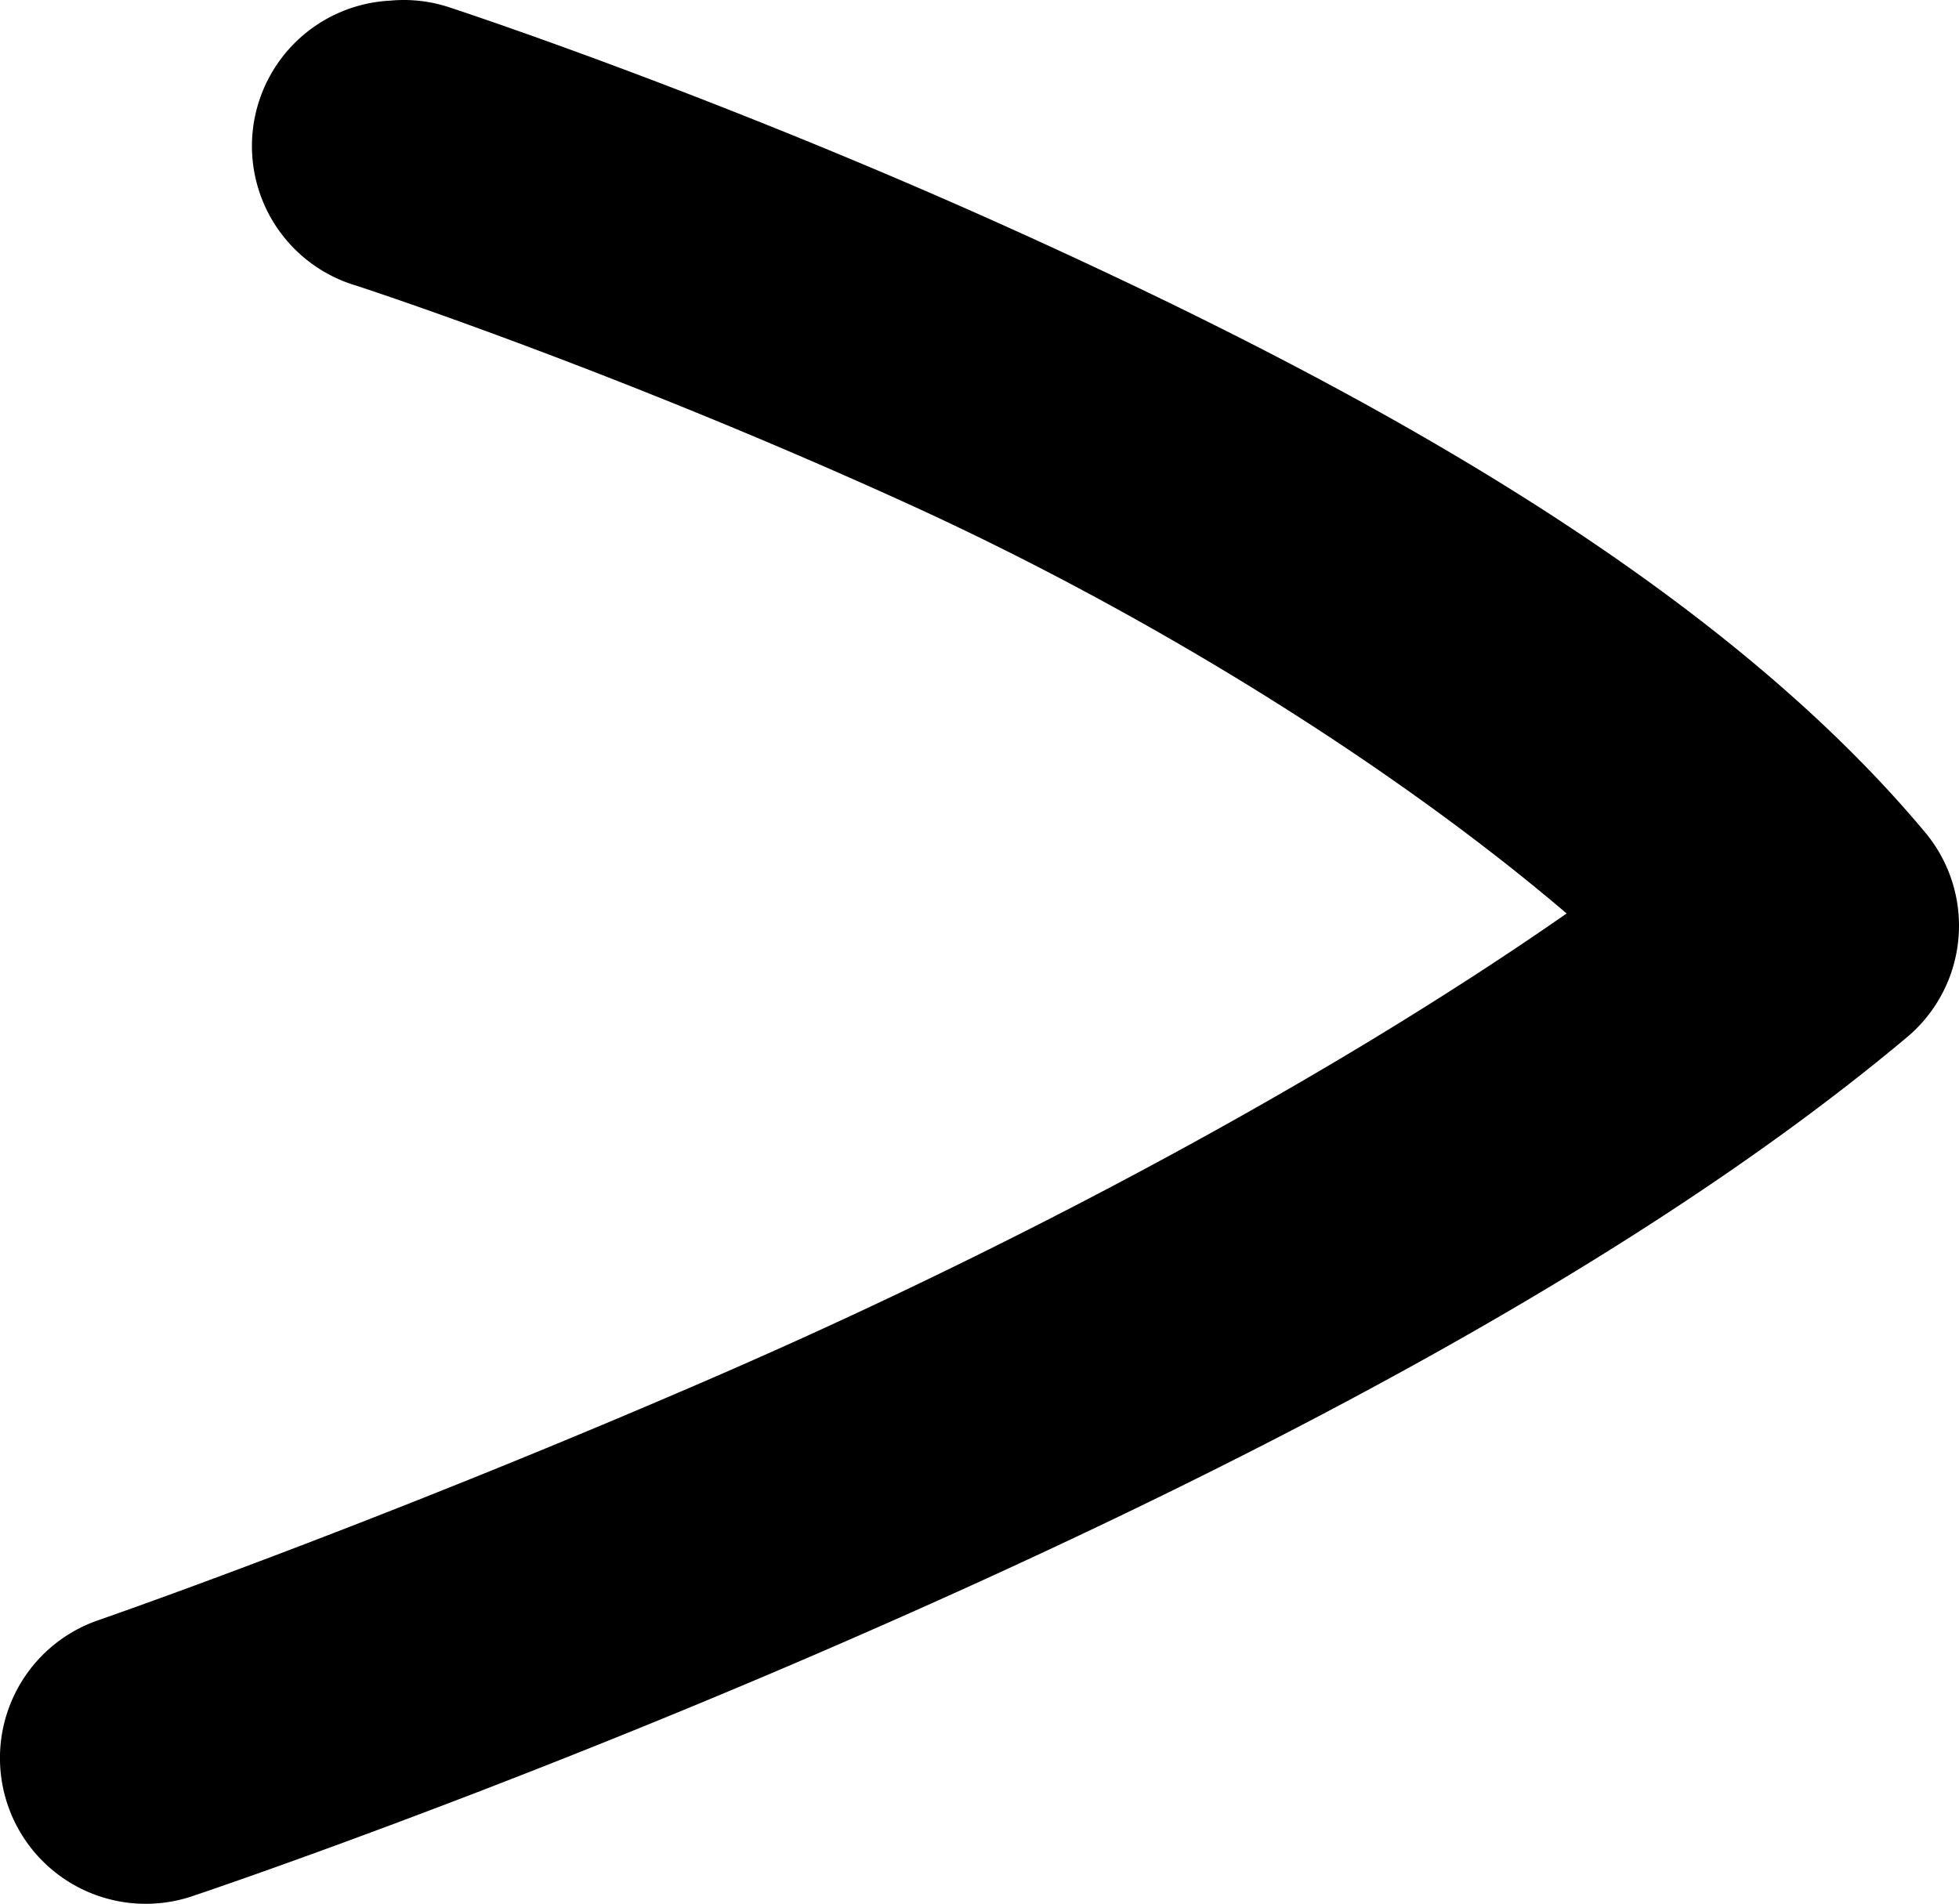 <?xml version="1.0" encoding="UTF-8" standalone="no"?>
<!-- Created with Inkscape (http://www.inkscape.org/) -->

<svg
   xmlns:dc="http://purl.org/dc/elements/1.1/"
   xmlns:cc="http://creativecommons.org/ns#"
   xmlns:rdf="http://www.w3.org/1999/02/22-rdf-syntax-ns#"
   xmlns:svg="http://www.w3.org/2000/svg"
   xmlns="http://www.w3.org/2000/svg"
   xmlns:sodipodi="http://sodipodi.sourceforge.net/DTD/sodipodi-0.dtd"
   xmlns:inkscape="http://www.inkscape.org/namespaces/inkscape"
   width="518.037"
   height="503.478"
   id="svg3834"
   version="1.1"
   inkscape:version="0.48.5 r10040"
   sodipodi:docname="arrow-right.svg">
  <defs
     id="defs3836" />
  <sodipodi:namedview
     id="base"
     pagecolor="#ffffff"
     bordercolor="#666666"
     borderopacity="1.0"
     inkscape:pageopacity="0.0"
     inkscape:pageshadow="2"
     inkscape:zoom="0.98994949"
     inkscape:cx="364.44315"
     inkscape:cy="149.18675"
     inkscape:document-units="px"
     inkscape:current-layer="layer1"
     showgrid="false"
     inkscape:window-width="1920"
     inkscape:window-height="1181"
     inkscape:window-x="1916"
     inkscape:window-y="-4"
     inkscape:window-maximized="1"
     fit-margin-top="0"
     fit-margin-left="0"
     fit-margin-right="0"
     fit-margin-bottom="0" />
  <g
     inkscape:label="Ebene 1"
     inkscape:groupmode="layer"
     id="layer1"
     transform="translate(-123.743,-244.761)">
    <path
       style="font-size:medium;font-style:normal;font-variant:normal;font-weight:normal;font-stretch:normal;text-indent:0;text-align:start;text-decoration:none;line-height:normal;letter-spacing:normal;word-spacing:normal;text-transform:none;direction:ltr;block-progression:tb;writing-mode:lr-tb;text-anchor:start;baseline-shift:baseline;color:#000000;fill:#000000;fill-opacity:1;stroke:none;stroke-width:3;marker:none;visibility:visible;display:inline;overflow:visible;enable-background:accumulate;font-family:Sans;-inkscape-font-specification:Sans"
       d="m 226.846,244.936 a 38.5,38.5 0 0 0 -8.823,75.388 c 0,0 67.031,21.774 145.963,57.744 63.557,28.963 127.744,68.793 174.034,108.269 -64.527,44.969 -147.639,88.807 -223.758,121.903 -91.122,39.619 -164.41,64.962 -164.408,64.962 a 38.55,38.55 0 0 0 24.861,72.982 c 0,0 76.671,-25.628 170.826,-66.566 94.153,-40.937 205.688,-96.238 282.302,-160.399 a 38.5,38.5 0 0 0 4.809,-54.536 C 575.569,396.459 479.296,345.42 396.065,307.492 312.835,269.564 242.082,246.54 242.082,246.54 a 38.5,38.5 0 0 0 -15.237,-1.604 z"
       id="path3819"
       inkscape:connector-curvature="0" />
  </g>
</svg>
